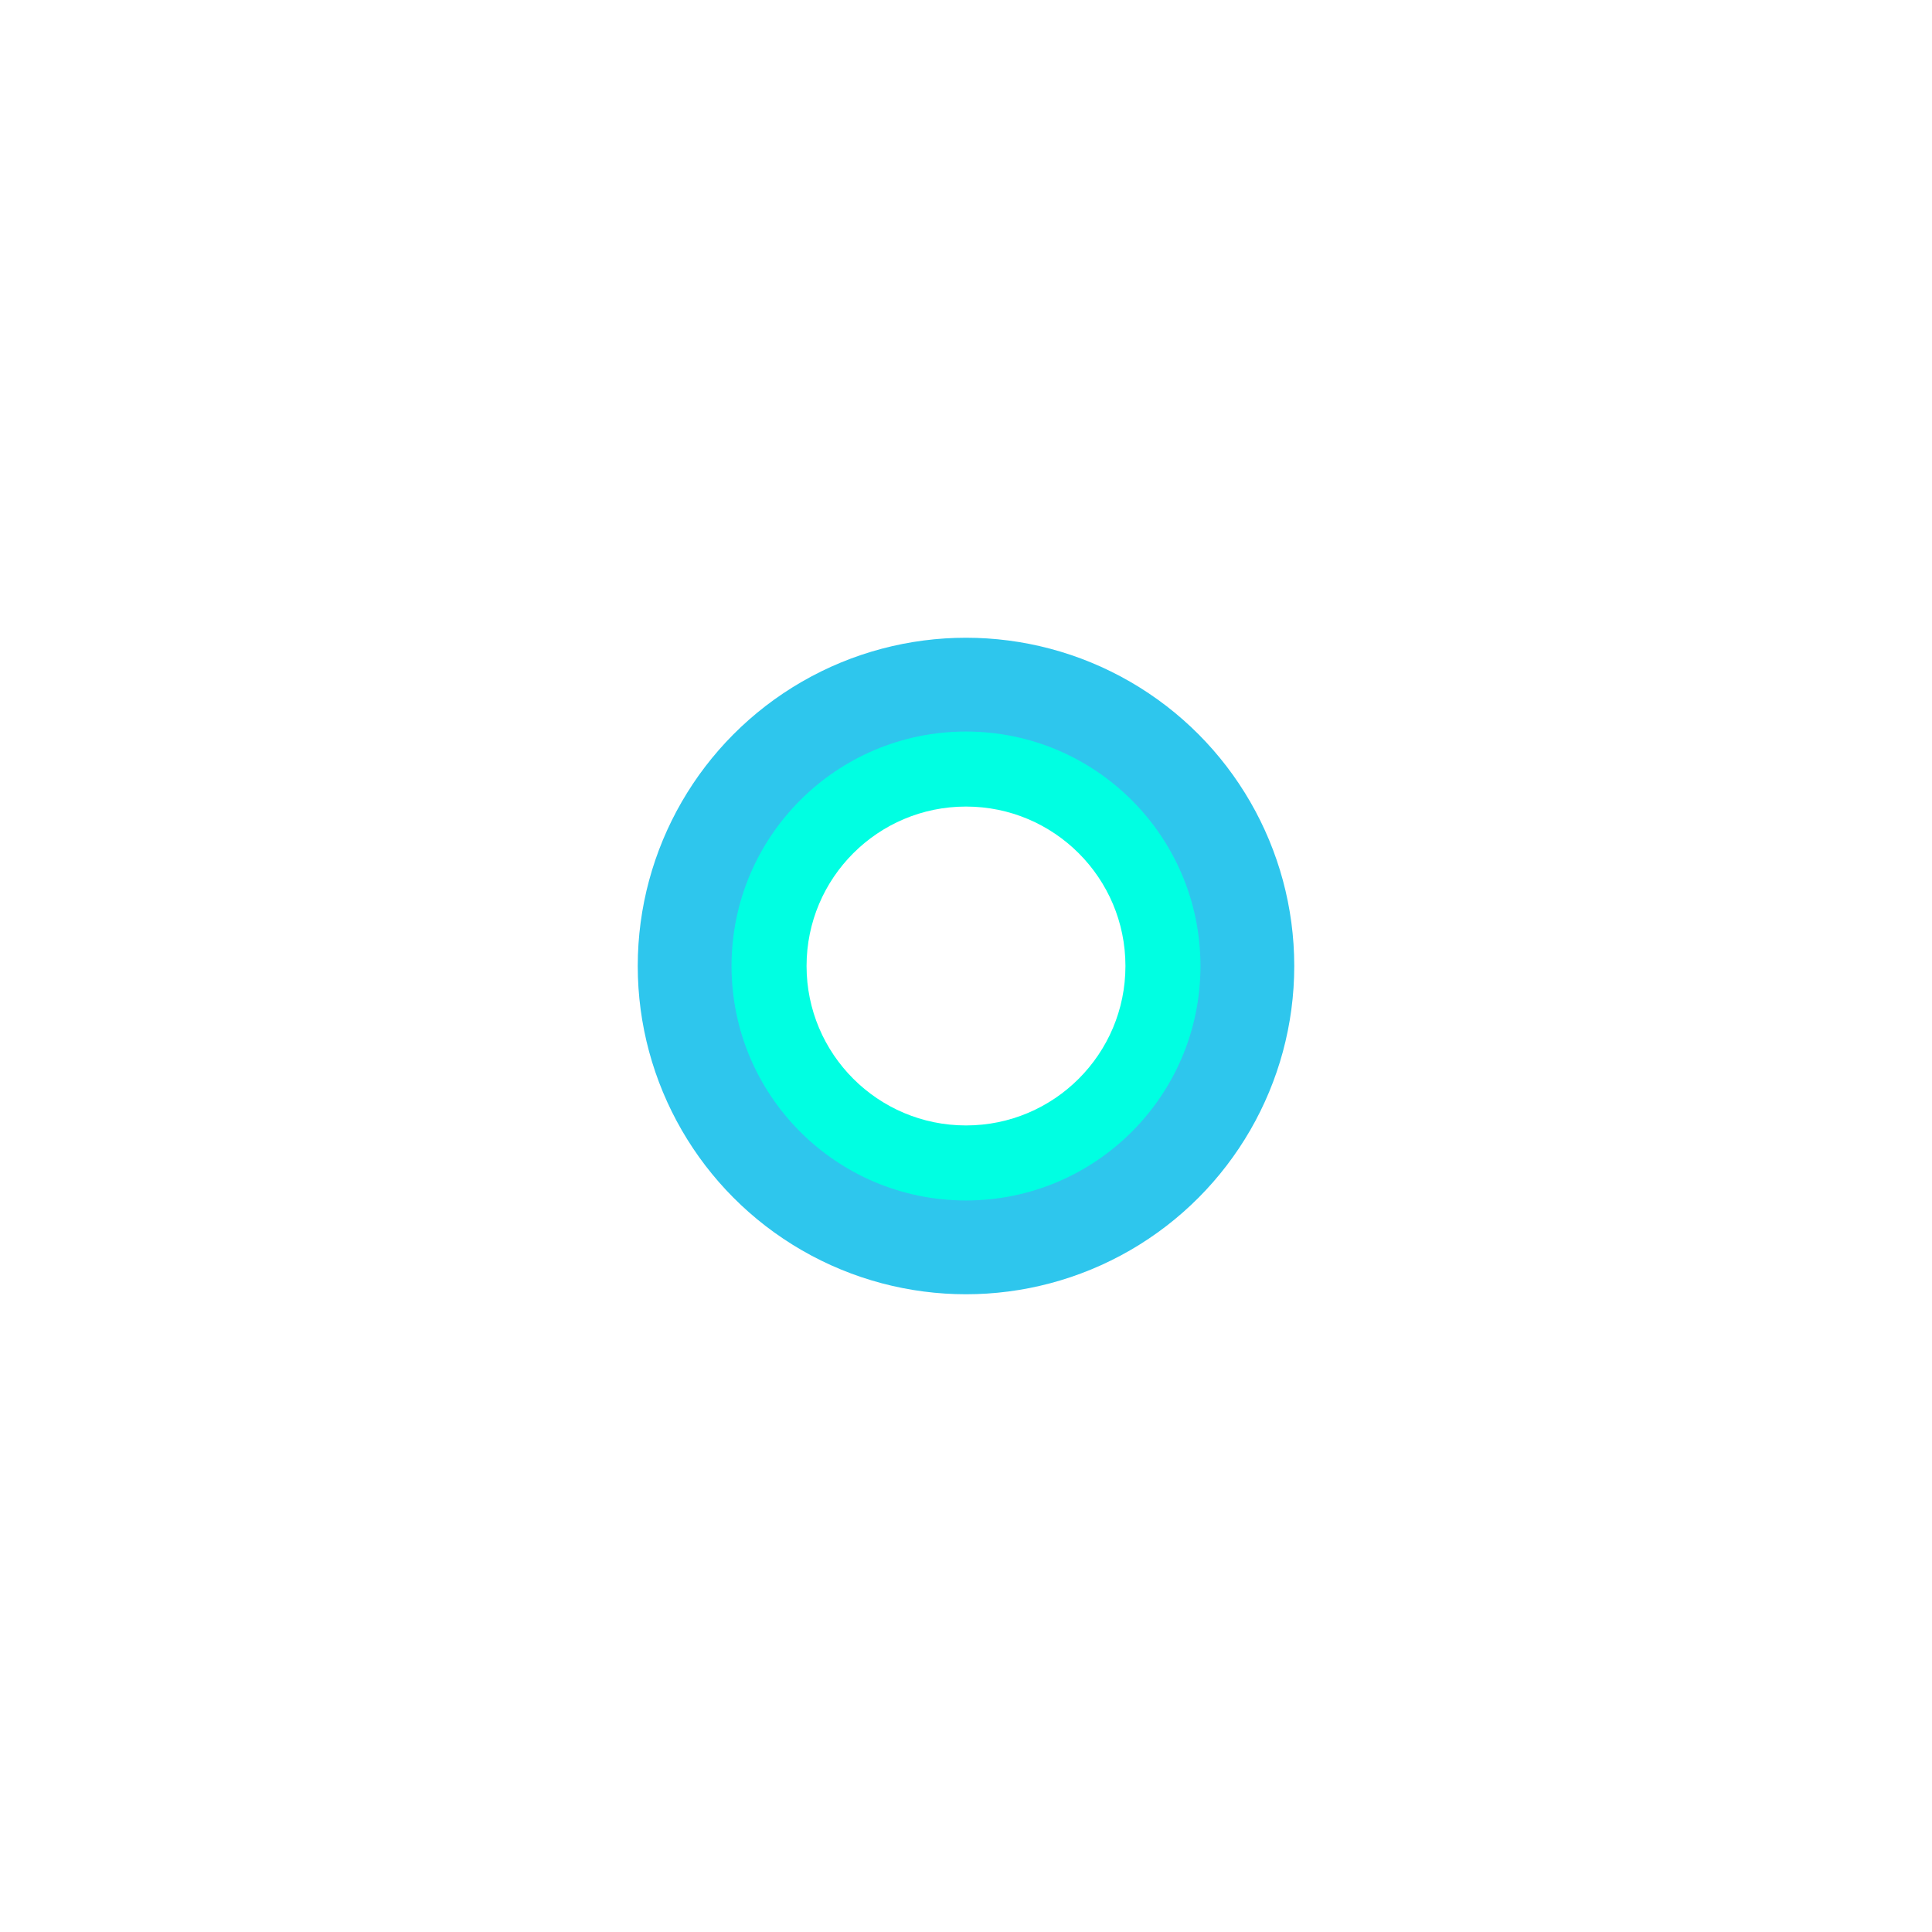 <svg width="103" height="103" viewBox="0 0 103 103" fill="none" xmlns="http://www.w3.org/2000/svg">
<g filter="url(#filter0_f_17_941)">
<circle cx="51.5" cy="51.5" r="17.5" fill="#2EC6ED"/>
</g>
<circle cx="51.5" cy="51.5" r="13.5" fill="#2EC6ED"/>
<g filter="url(#filter1_f_17_941)">
<circle cx="51.5" cy="51.5" r="12.5" fill="#00FFE2"/>
</g>
<circle cx="51.5" cy="51.5" r="8.5" fill="white"/>
<defs>
<filter id="filter0_f_17_941" x="0" y="0" width="103" height="103" filterUnits="userSpaceOnUse" color-interpolation-filters="sRGB">
<feFlood flood-opacity="0" result="BackgroundImageFix"/>
<feBlend mode="normal" in="SourceGraphic" in2="BackgroundImageFix" result="shape"/>
<feGaussianBlur stdDeviation="17" result="effect1_foregroundBlur_17_941"/>
</filter>
<filter id="filter1_f_17_941" x="34" y="34" width="35" height="35" filterUnits="userSpaceOnUse" color-interpolation-filters="sRGB">
<feFlood flood-opacity="0" result="BackgroundImageFix"/>
<feBlend mode="normal" in="SourceGraphic" in2="BackgroundImageFix" result="shape"/>
<feGaussianBlur stdDeviation="2.5" result="effect1_foregroundBlur_17_941"/>
</filter>
</defs>
</svg>
